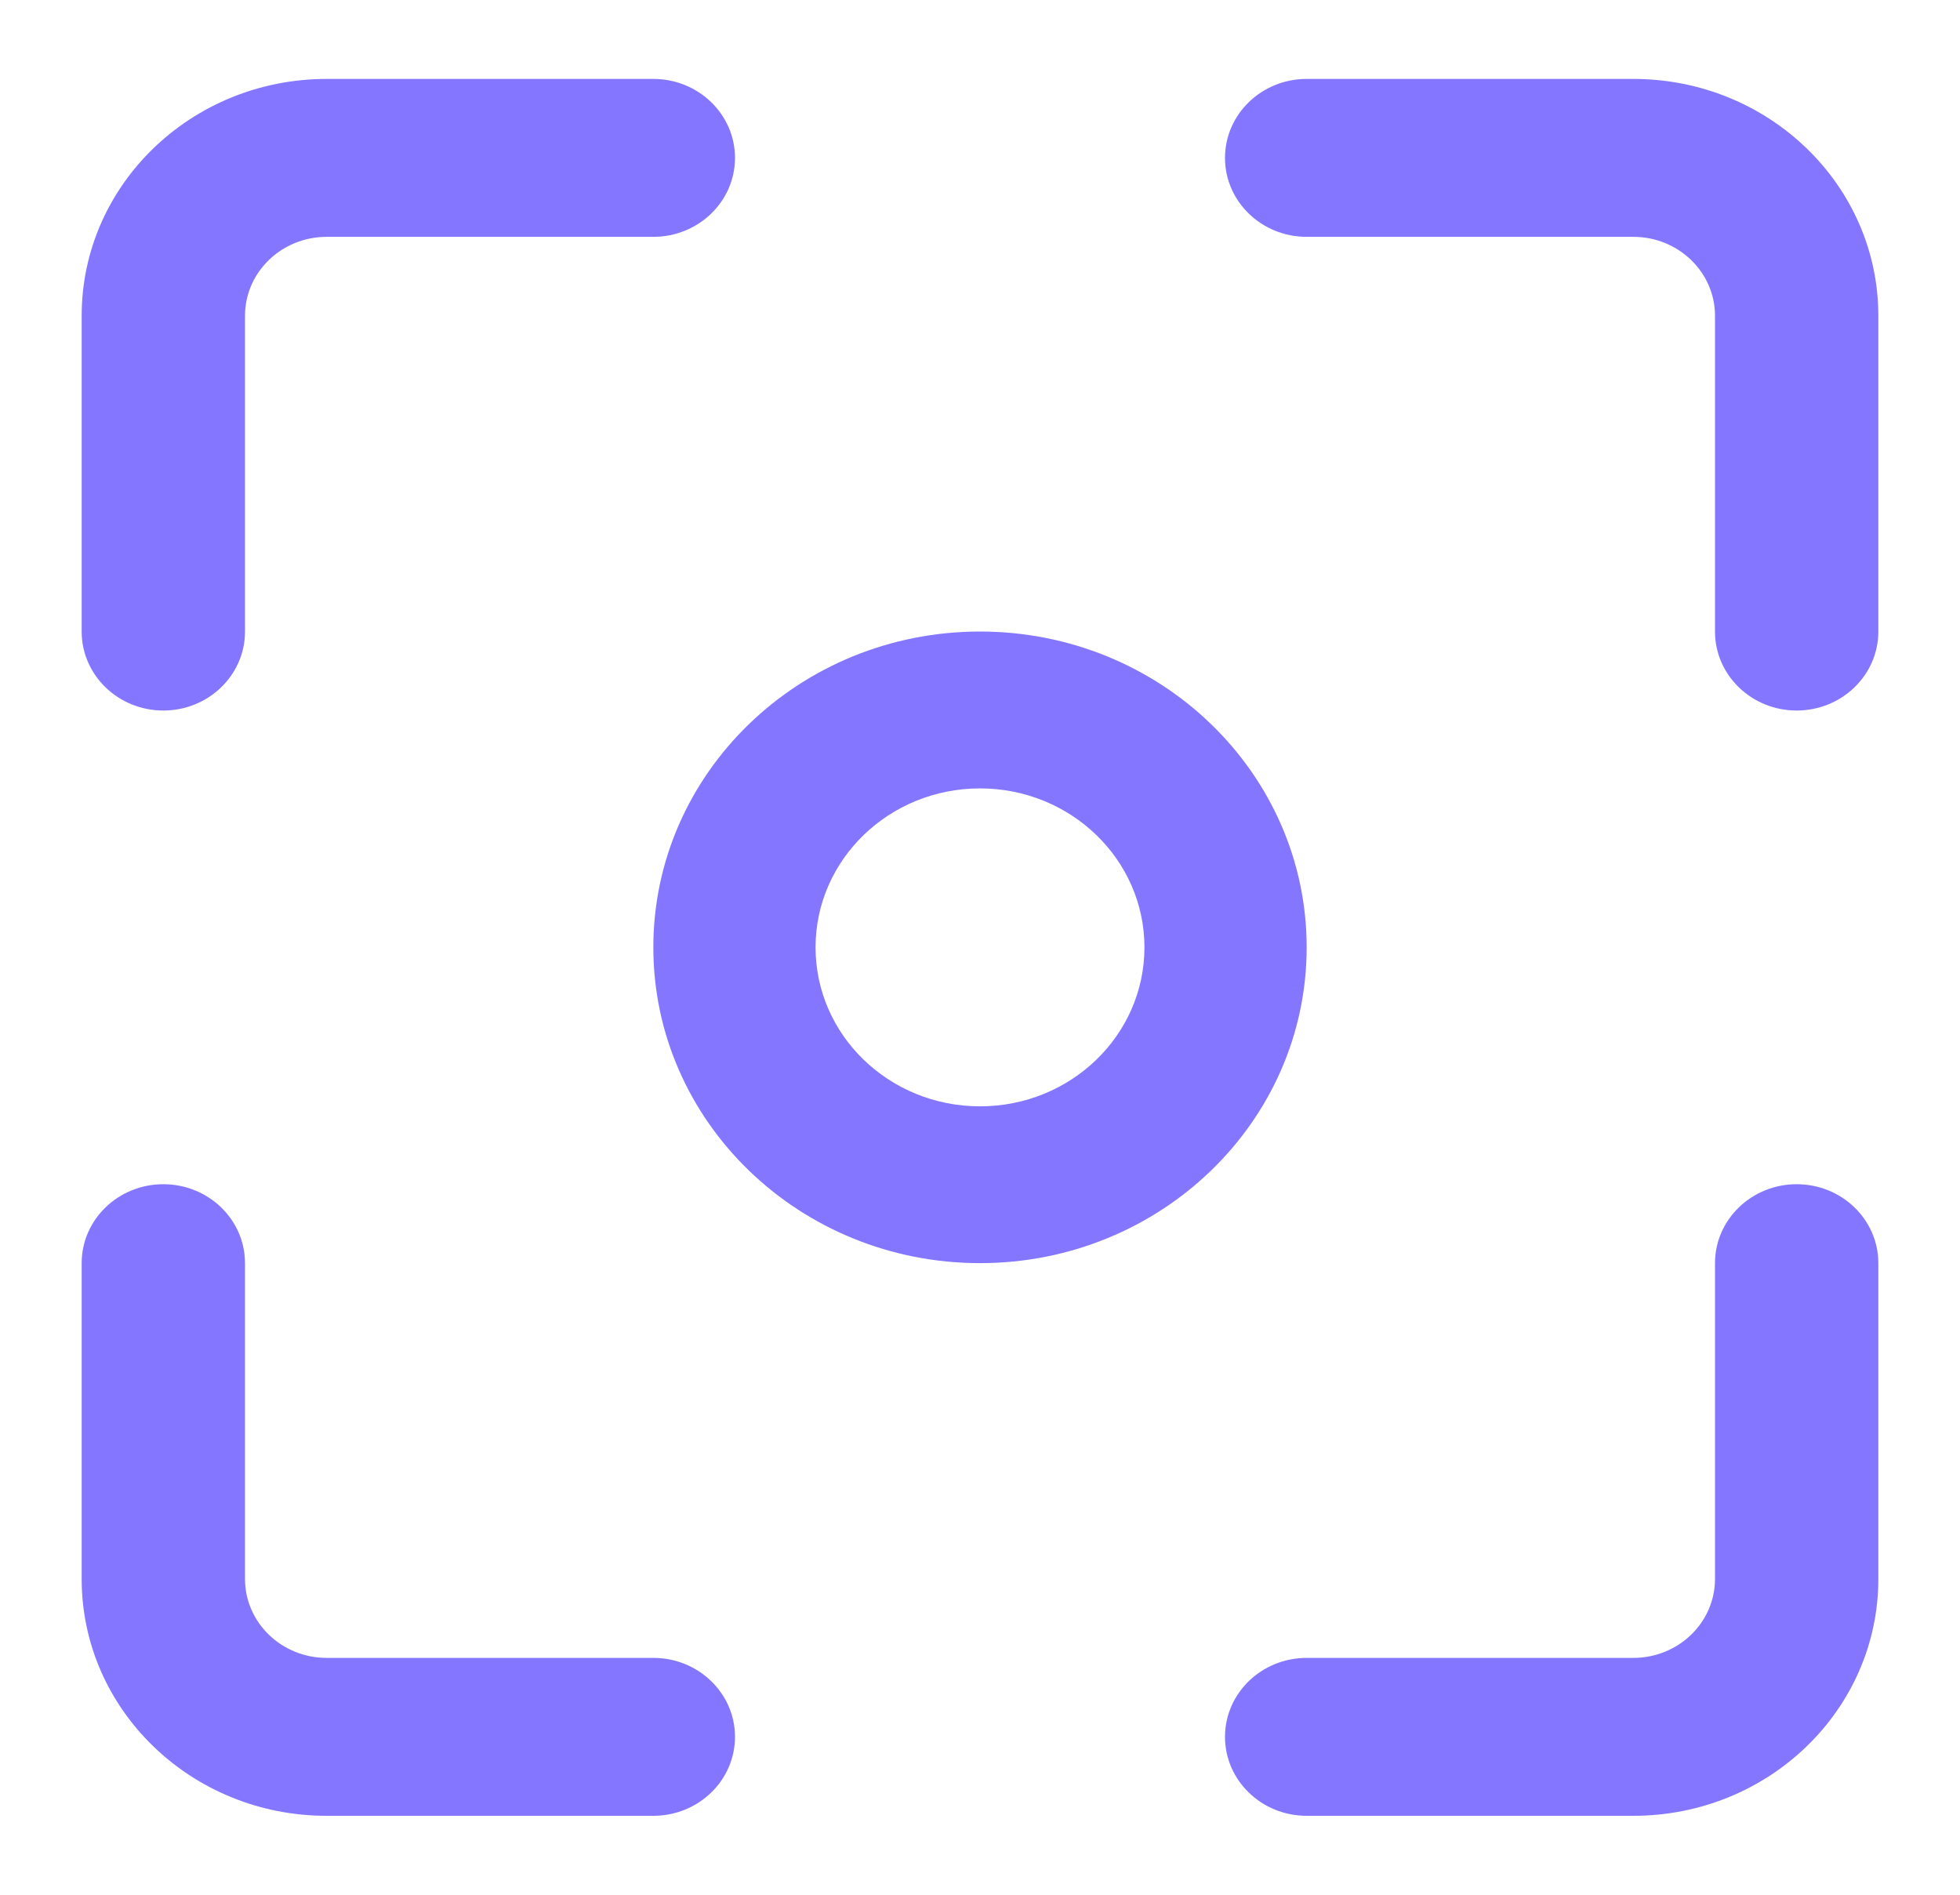 <svg width="30" height="29" viewBox="0 0 30 29" fill="none" xmlns="http://www.w3.org/2000/svg">
<path d="M25 1.208C27.071 1.208 28.75 2.831 28.75 4.833V9.667C28.75 10.334 28.19 10.875 27.5 10.875C26.81 10.875 26.25 10.334 26.25 9.667V4.833C26.25 4.166 25.69 3.625 25 3.625H20C19.31 3.625 18.75 3.084 18.75 2.417C18.75 1.749 19.31 1.208 20 1.208H25Z" fill="#8576FF"/>
<path d="M27.5 18.125C28.19 18.125 28.75 18.666 28.75 19.333V24.167C28.75 26.169 27.071 27.792 25 27.792H20C19.31 27.792 18.75 27.251 18.75 26.583C18.75 25.916 19.31 25.375 20 25.375H25C25.69 25.375 26.25 24.834 26.25 24.167V19.333C26.25 18.666 26.81 18.125 27.5 18.125Z" fill="#8576FF"/>
<path d="M5 25.375H10C10.69 25.375 11.25 25.916 11.25 26.583C11.25 27.251 10.69 27.792 10 27.792H5C2.929 27.792 1.25 26.169 1.25 24.167V19.333C1.25 18.666 1.81 18.125 2.5 18.125C3.19 18.125 3.75 18.666 3.75 19.333V24.167C3.75 24.834 4.31 25.375 5 25.375Z" fill="#8576FF"/>
<path d="M2.5 10.875C1.81 10.875 1.25 10.334 1.25 9.667V4.833C1.25 2.831 2.929 1.208 5 1.208H10C10.69 1.208 11.25 1.749 11.25 2.417C11.25 3.084 10.69 3.625 10 3.625H5C4.31 3.625 3.75 4.166 3.75 4.833V9.667C3.75 10.334 3.19 10.875 2.5 10.875Z" fill="#8576FF"/>
<path fill-rule="evenodd" clip-rule="evenodd" d="M15 19.333C17.761 19.333 20 17.169 20 14.5C20 11.831 17.761 9.666 15 9.666C12.239 9.666 10 11.831 10 14.5C10 17.169 12.239 19.333 15 19.333ZM15 16.933C13.61 16.933 12.483 15.844 12.483 14.5C12.483 13.156 13.61 12.067 15 12.067C16.39 12.067 17.517 13.156 17.517 14.5C17.517 15.844 16.39 16.933 15 16.933Z" fill="#8576FF"/>
</svg>
